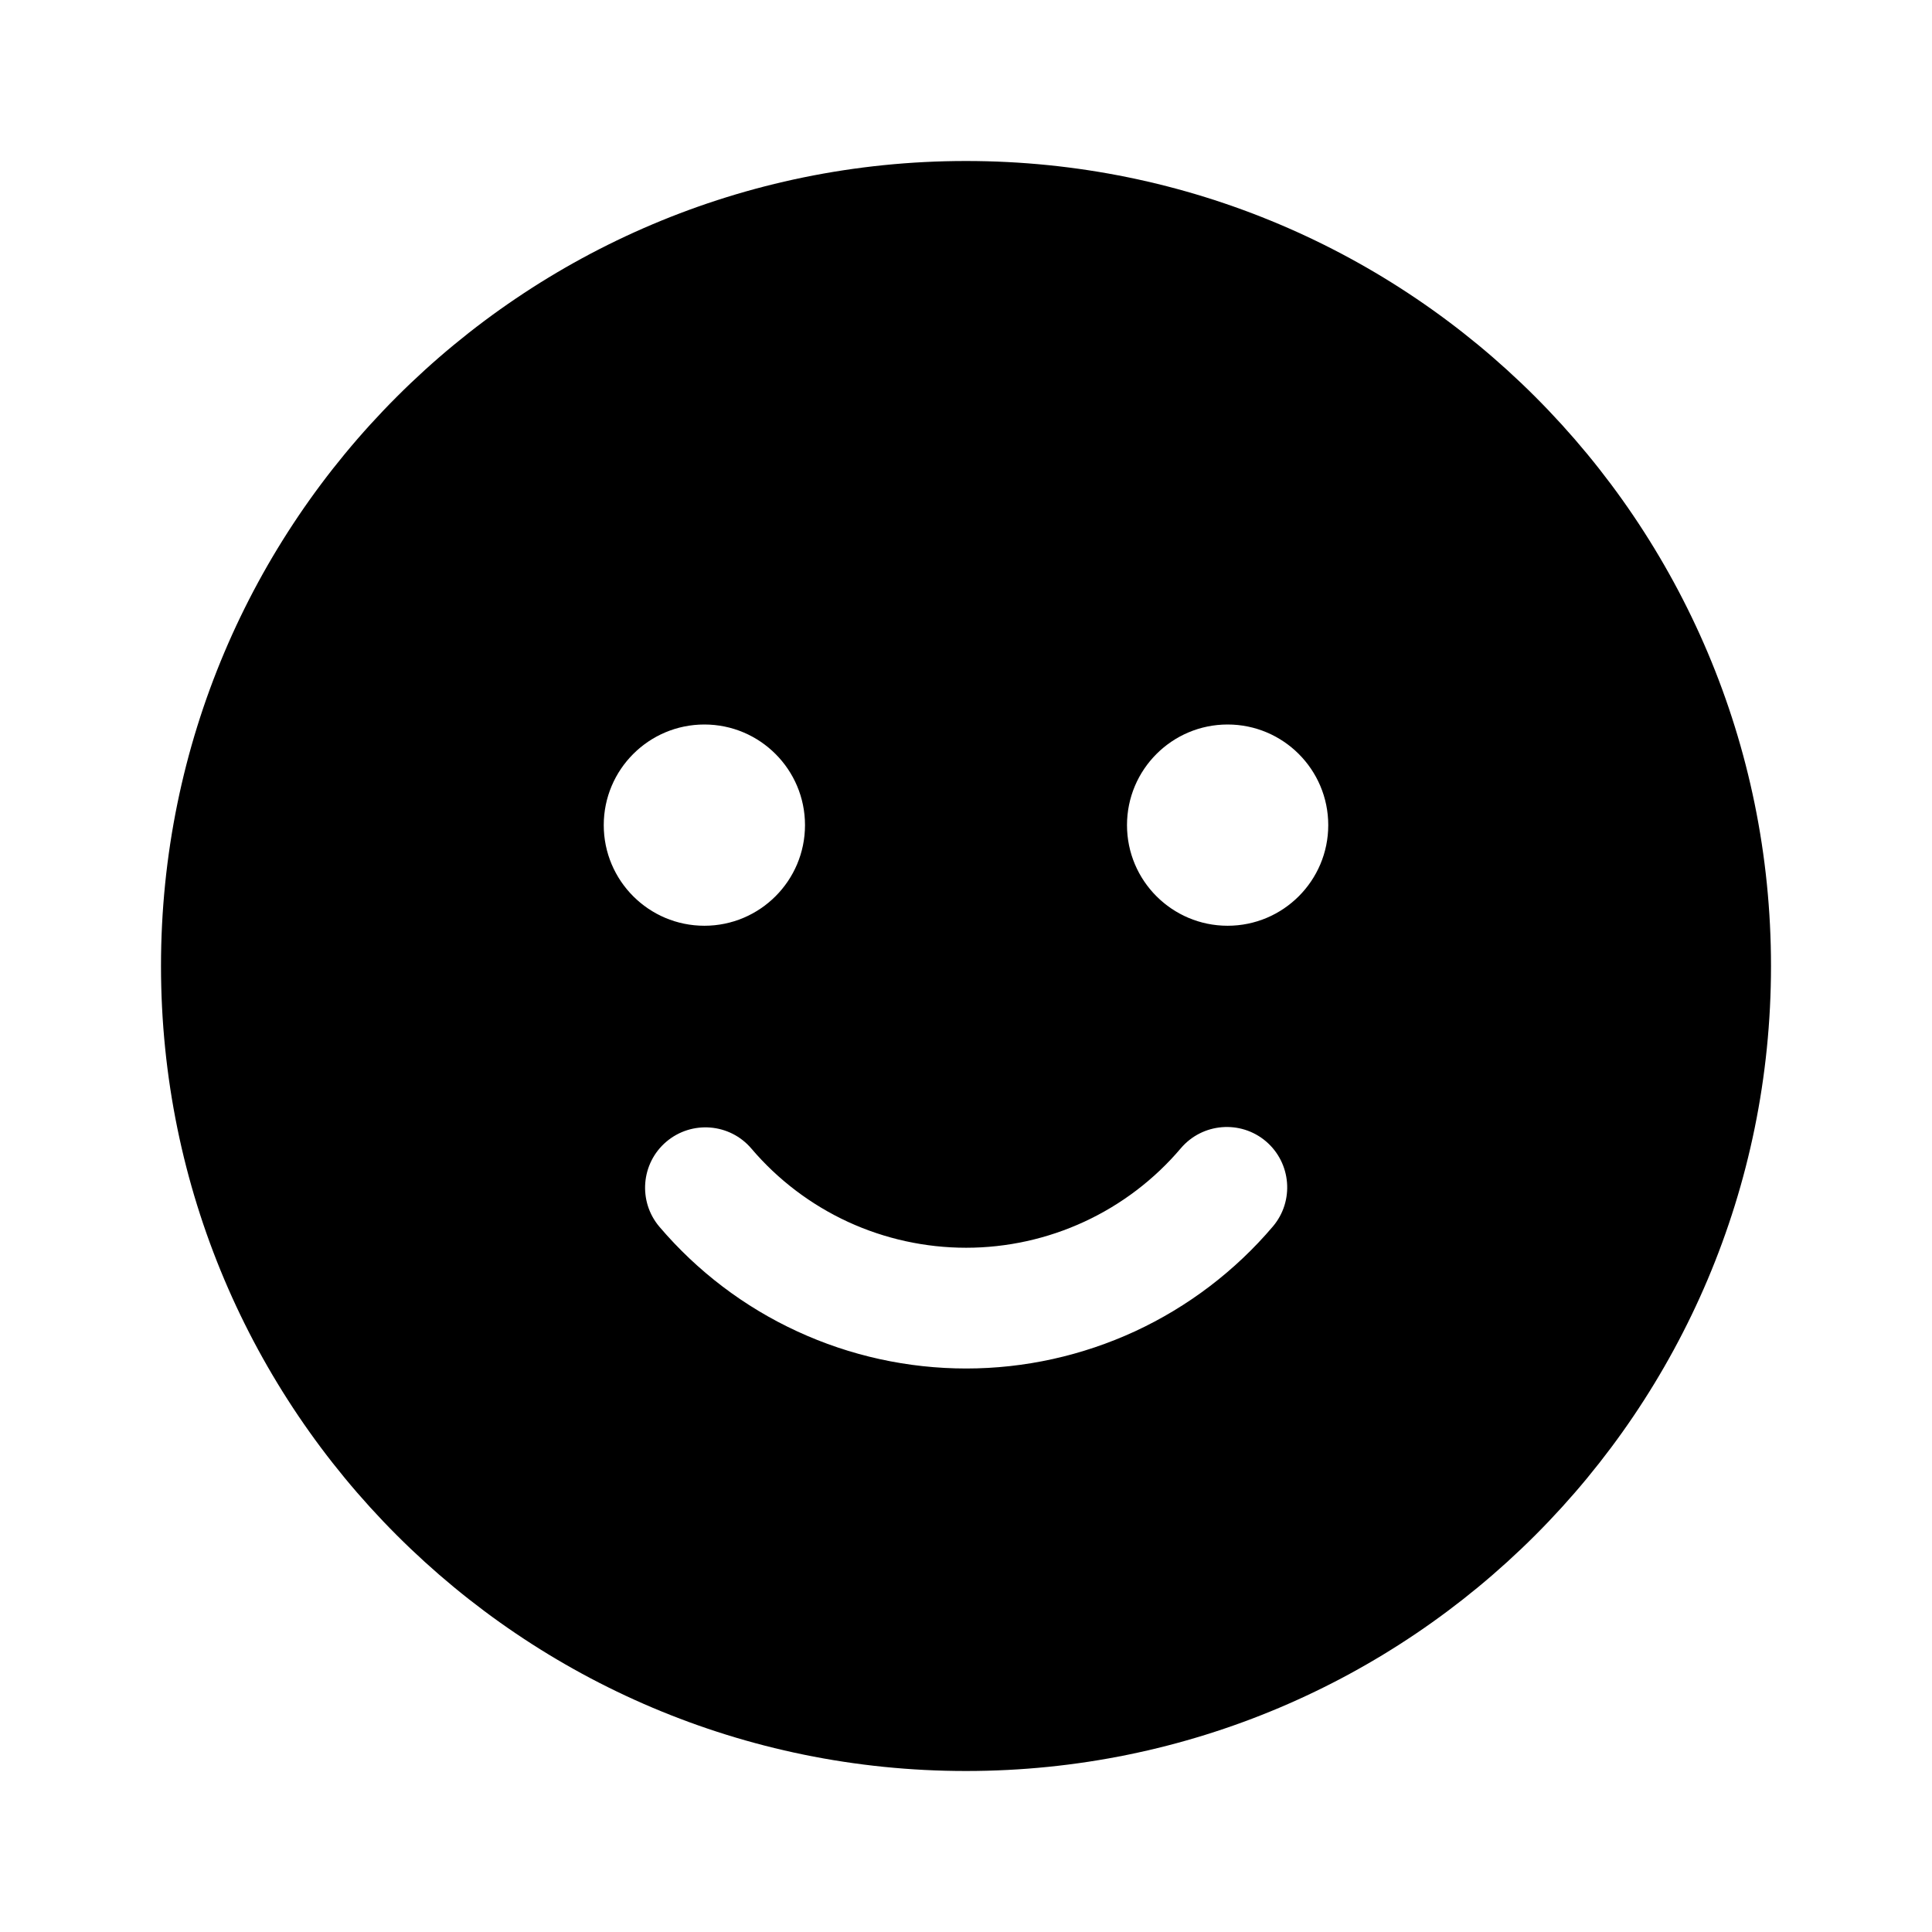 <svg width="24" height="24" viewBox="0 0 24 24" fill="currentColor" xmlns="http://www.w3.org/2000/svg"><path fill-rule="evenodd" clip-rule="evenodd" d="M12 22C17.523 22 22 17.523 22 12C22 6.477 17.523 2 12 2C6.477 2 2 6.477 2 12C2 17.523 6.477 22 12 22ZM15.812 15.236C16.08 14.92 16.041 14.447 15.726 14.178C15.41 13.91 14.936 13.949 14.668 14.265C14.34 14.652 13.931 14.963 13.471 15.176C13.011 15.389 12.509 15.5 12.002 15.5C11.495 15.5 10.993 15.39 10.533 15.178C10.072 14.965 9.663 14.655 9.334 14.268C9.066 13.953 8.593 13.915 8.277 14.183C7.962 14.451 7.924 14.925 8.192 15.24C8.662 15.792 9.246 16.236 9.904 16.539C10.562 16.843 11.278 17 12.003 17C12.728 17 13.444 16.841 14.102 16.537C14.759 16.232 15.343 15.788 15.812 15.236ZM16.5 10.25C16.5 10.94 15.94 11.5 15.25 11.5C14.56 11.5 14 10.94 14 10.25C14 9.56 14.56 9 15.25 9C15.94 9 16.5 9.56 16.5 10.25ZM10 10.25C10 10.94 9.44 11.5 8.75 11.5C8.06 11.5 7.5 10.94 7.5 10.25C7.5 9.56 8.06 9 8.75 9C9.44 9 10 9.56 10 10.25Z"/></svg>